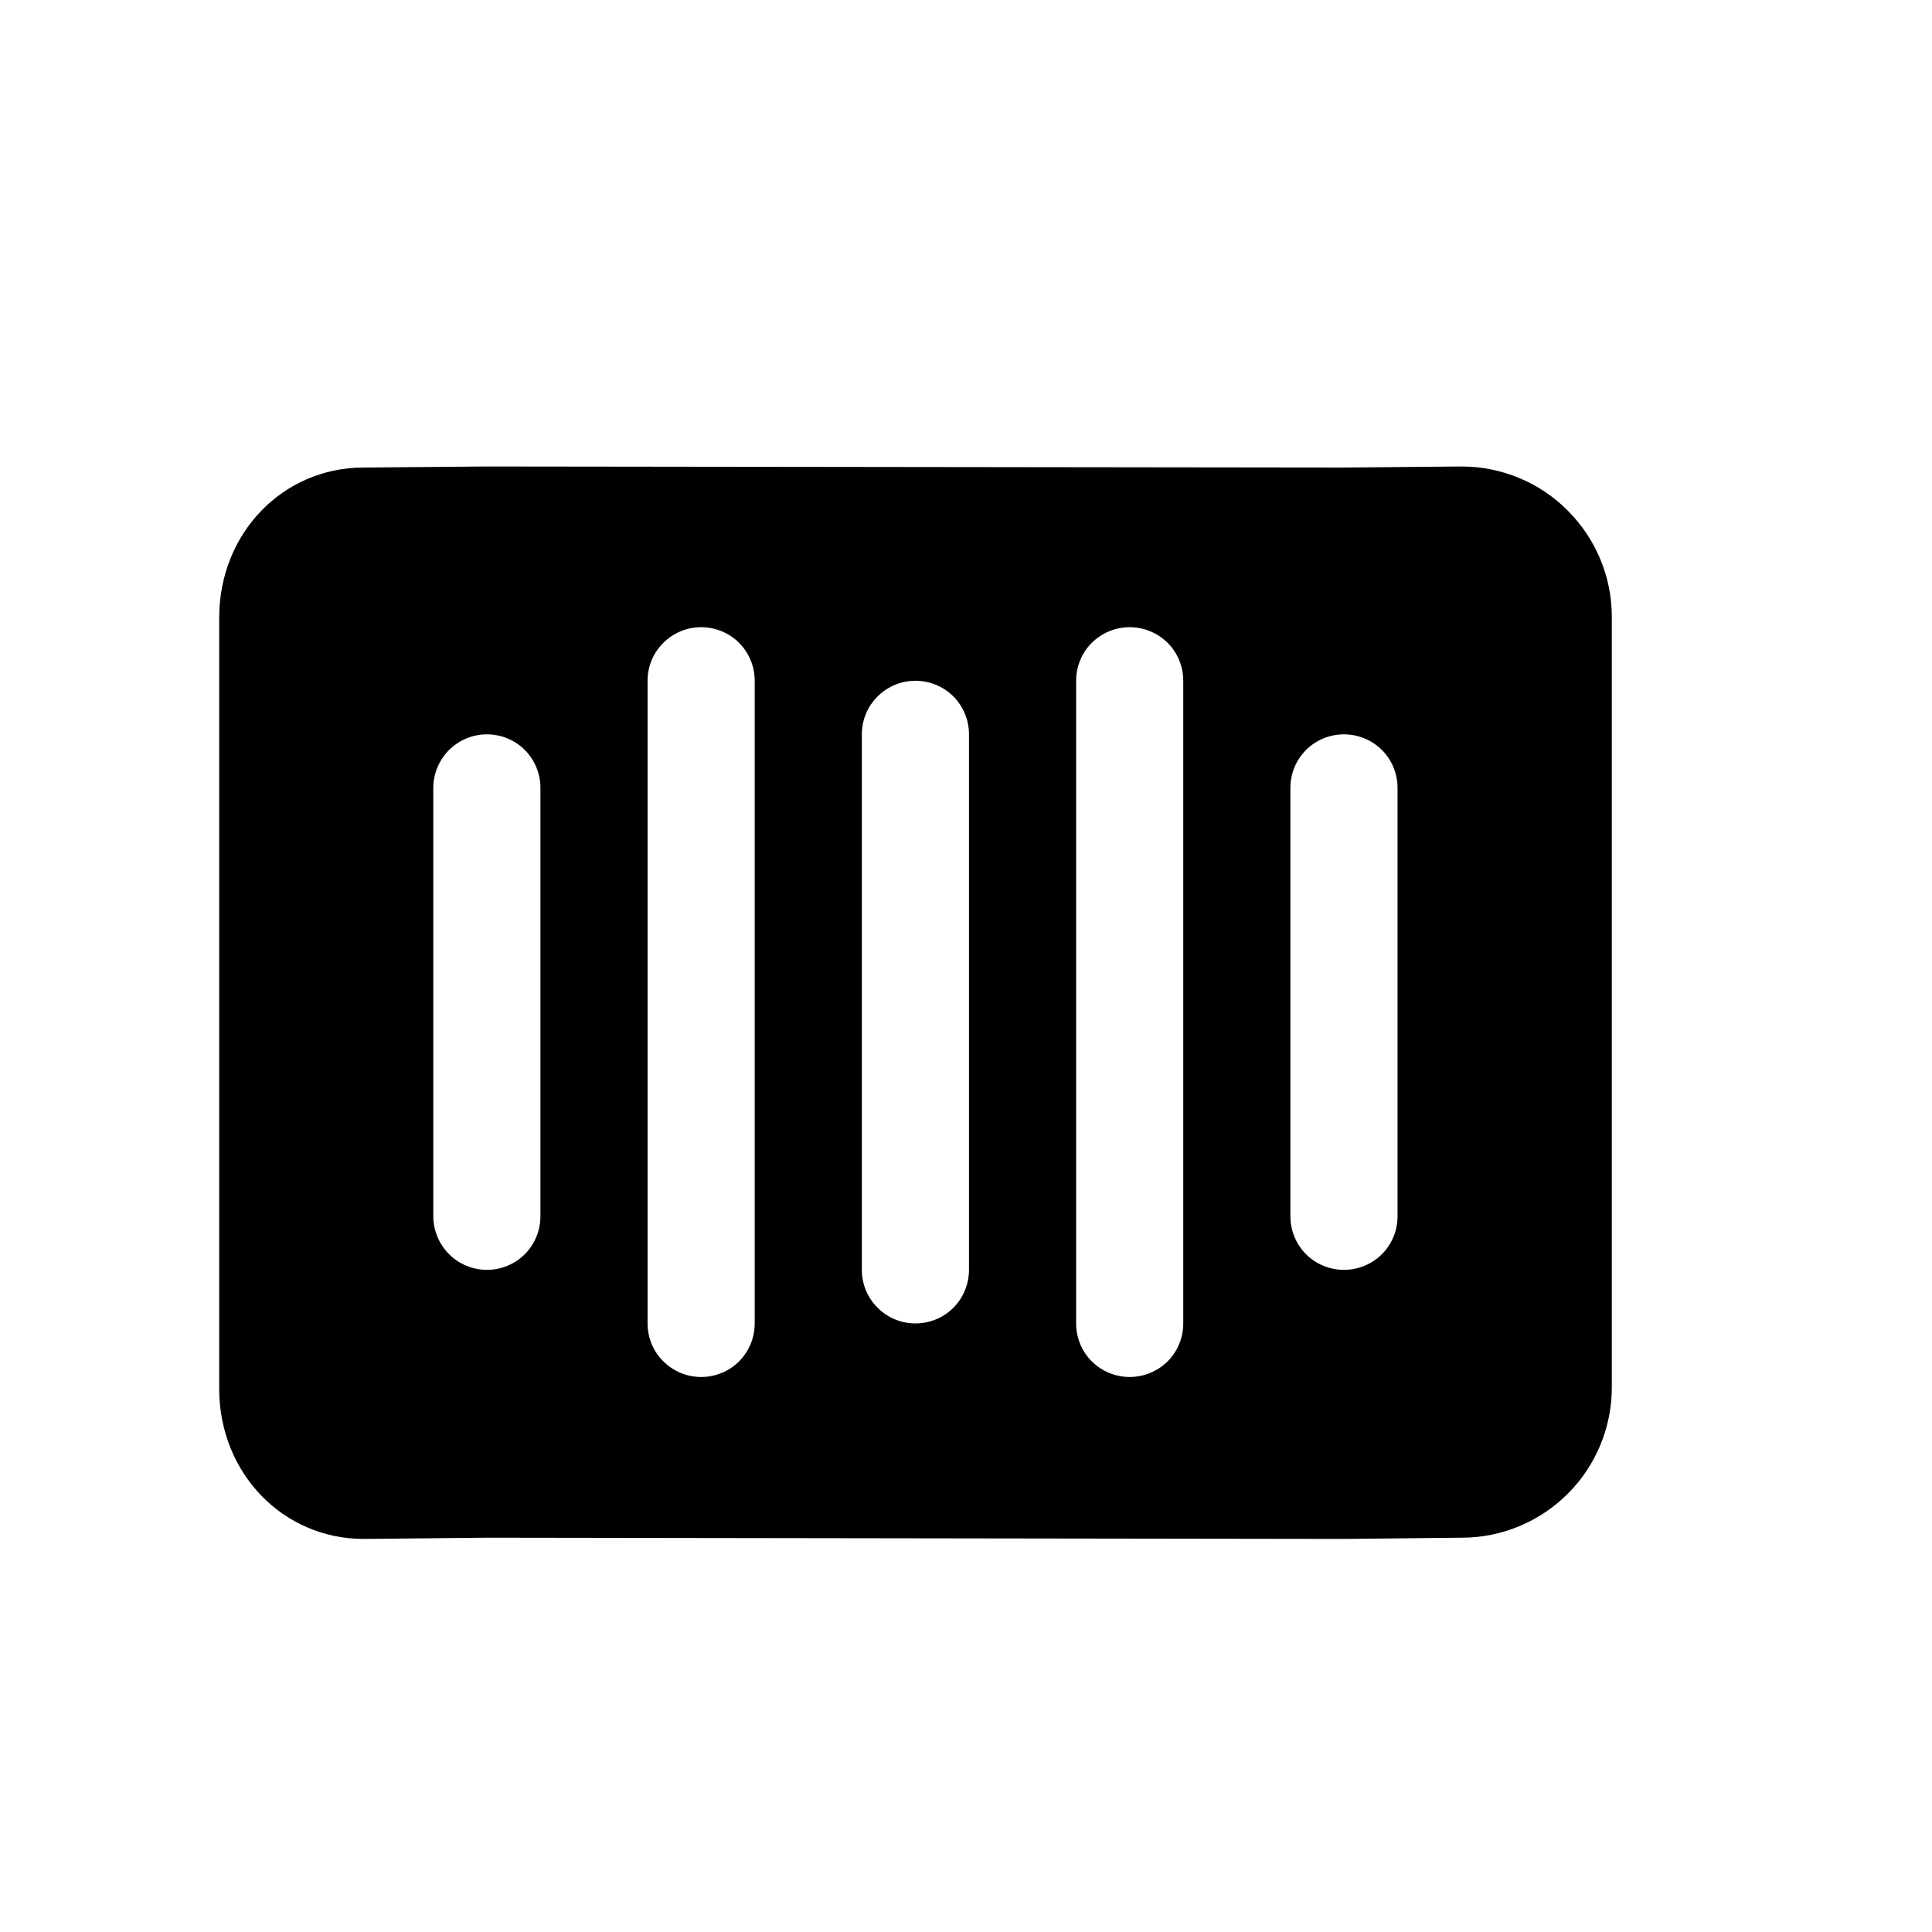 <svg width="11" height="11" viewBox="0 0 11 11" fill="none" xmlns="http://www.w3.org/2000/svg">
<path d="M8.322 2.656H8.319L7.651 2.662L2.772 2.656H2.769L2.069 2.662C1.608 2.663 1.248 3.038 1.248 3.517V7.907C1.248 8.386 1.61 8.762 2.071 8.762H2.074L2.774 8.755L7.652 8.762H7.655L8.323 8.755C8.55 8.755 8.767 8.664 8.927 8.504C9.087 8.344 9.177 8.126 9.177 7.9V3.511C9.177 3.284 9.086 3.067 8.926 2.907C8.766 2.746 8.548 2.656 8.322 2.656ZM3.077 6.925C3.077 7.006 3.045 7.084 2.988 7.141C2.931 7.198 2.853 7.23 2.772 7.23C2.692 7.23 2.614 7.198 2.557 7.141C2.5 7.084 2.467 7.006 2.467 6.925V4.486C2.467 4.405 2.5 4.327 2.557 4.27C2.614 4.213 2.692 4.181 2.772 4.181C2.853 4.181 2.931 4.213 2.988 4.27C3.045 4.327 3.077 4.405 3.077 4.486V6.925ZM4.297 7.535C4.297 7.616 4.265 7.694 4.208 7.751C4.151 7.808 4.073 7.84 3.992 7.84C3.911 7.84 3.834 7.808 3.777 7.751C3.719 7.694 3.687 7.616 3.687 7.535V3.876C3.687 3.795 3.719 3.717 3.777 3.66C3.834 3.603 3.911 3.571 3.992 3.571C4.073 3.571 4.151 3.603 4.208 3.66C4.265 3.717 4.297 3.795 4.297 3.876V7.535ZM5.517 7.23C5.517 7.311 5.485 7.389 5.428 7.446C5.371 7.503 5.293 7.535 5.212 7.535C5.131 7.535 5.054 7.503 4.997 7.446C4.939 7.389 4.907 7.311 4.907 7.23V4.181C4.907 4.1 4.939 4.022 4.997 3.965C5.054 3.908 5.131 3.876 5.212 3.876C5.293 3.876 5.371 3.908 5.428 3.965C5.485 4.022 5.517 4.1 5.517 4.181V7.23ZM6.737 7.535C6.737 7.616 6.705 7.694 6.648 7.751C6.59 7.808 6.513 7.84 6.432 7.84C6.351 7.84 6.274 7.808 6.216 7.751C6.159 7.694 6.127 7.616 6.127 7.535V3.876C6.127 3.795 6.159 3.717 6.216 3.66C6.274 3.603 6.351 3.571 6.432 3.571C6.513 3.571 6.59 3.603 6.648 3.66C6.705 3.717 6.737 3.795 6.737 3.876V7.535ZM7.957 6.925C7.957 7.006 7.925 7.084 7.868 7.141C7.81 7.198 7.733 7.23 7.652 7.23C7.571 7.23 7.493 7.198 7.436 7.141C7.379 7.084 7.347 7.006 7.347 6.925V4.486C7.347 4.405 7.379 4.327 7.436 4.27C7.493 4.213 7.571 4.181 7.652 4.181C7.733 4.181 7.81 4.213 7.868 4.27C7.925 4.327 7.957 4.405 7.957 4.486V6.925Z" fill="black"/>
</svg>
